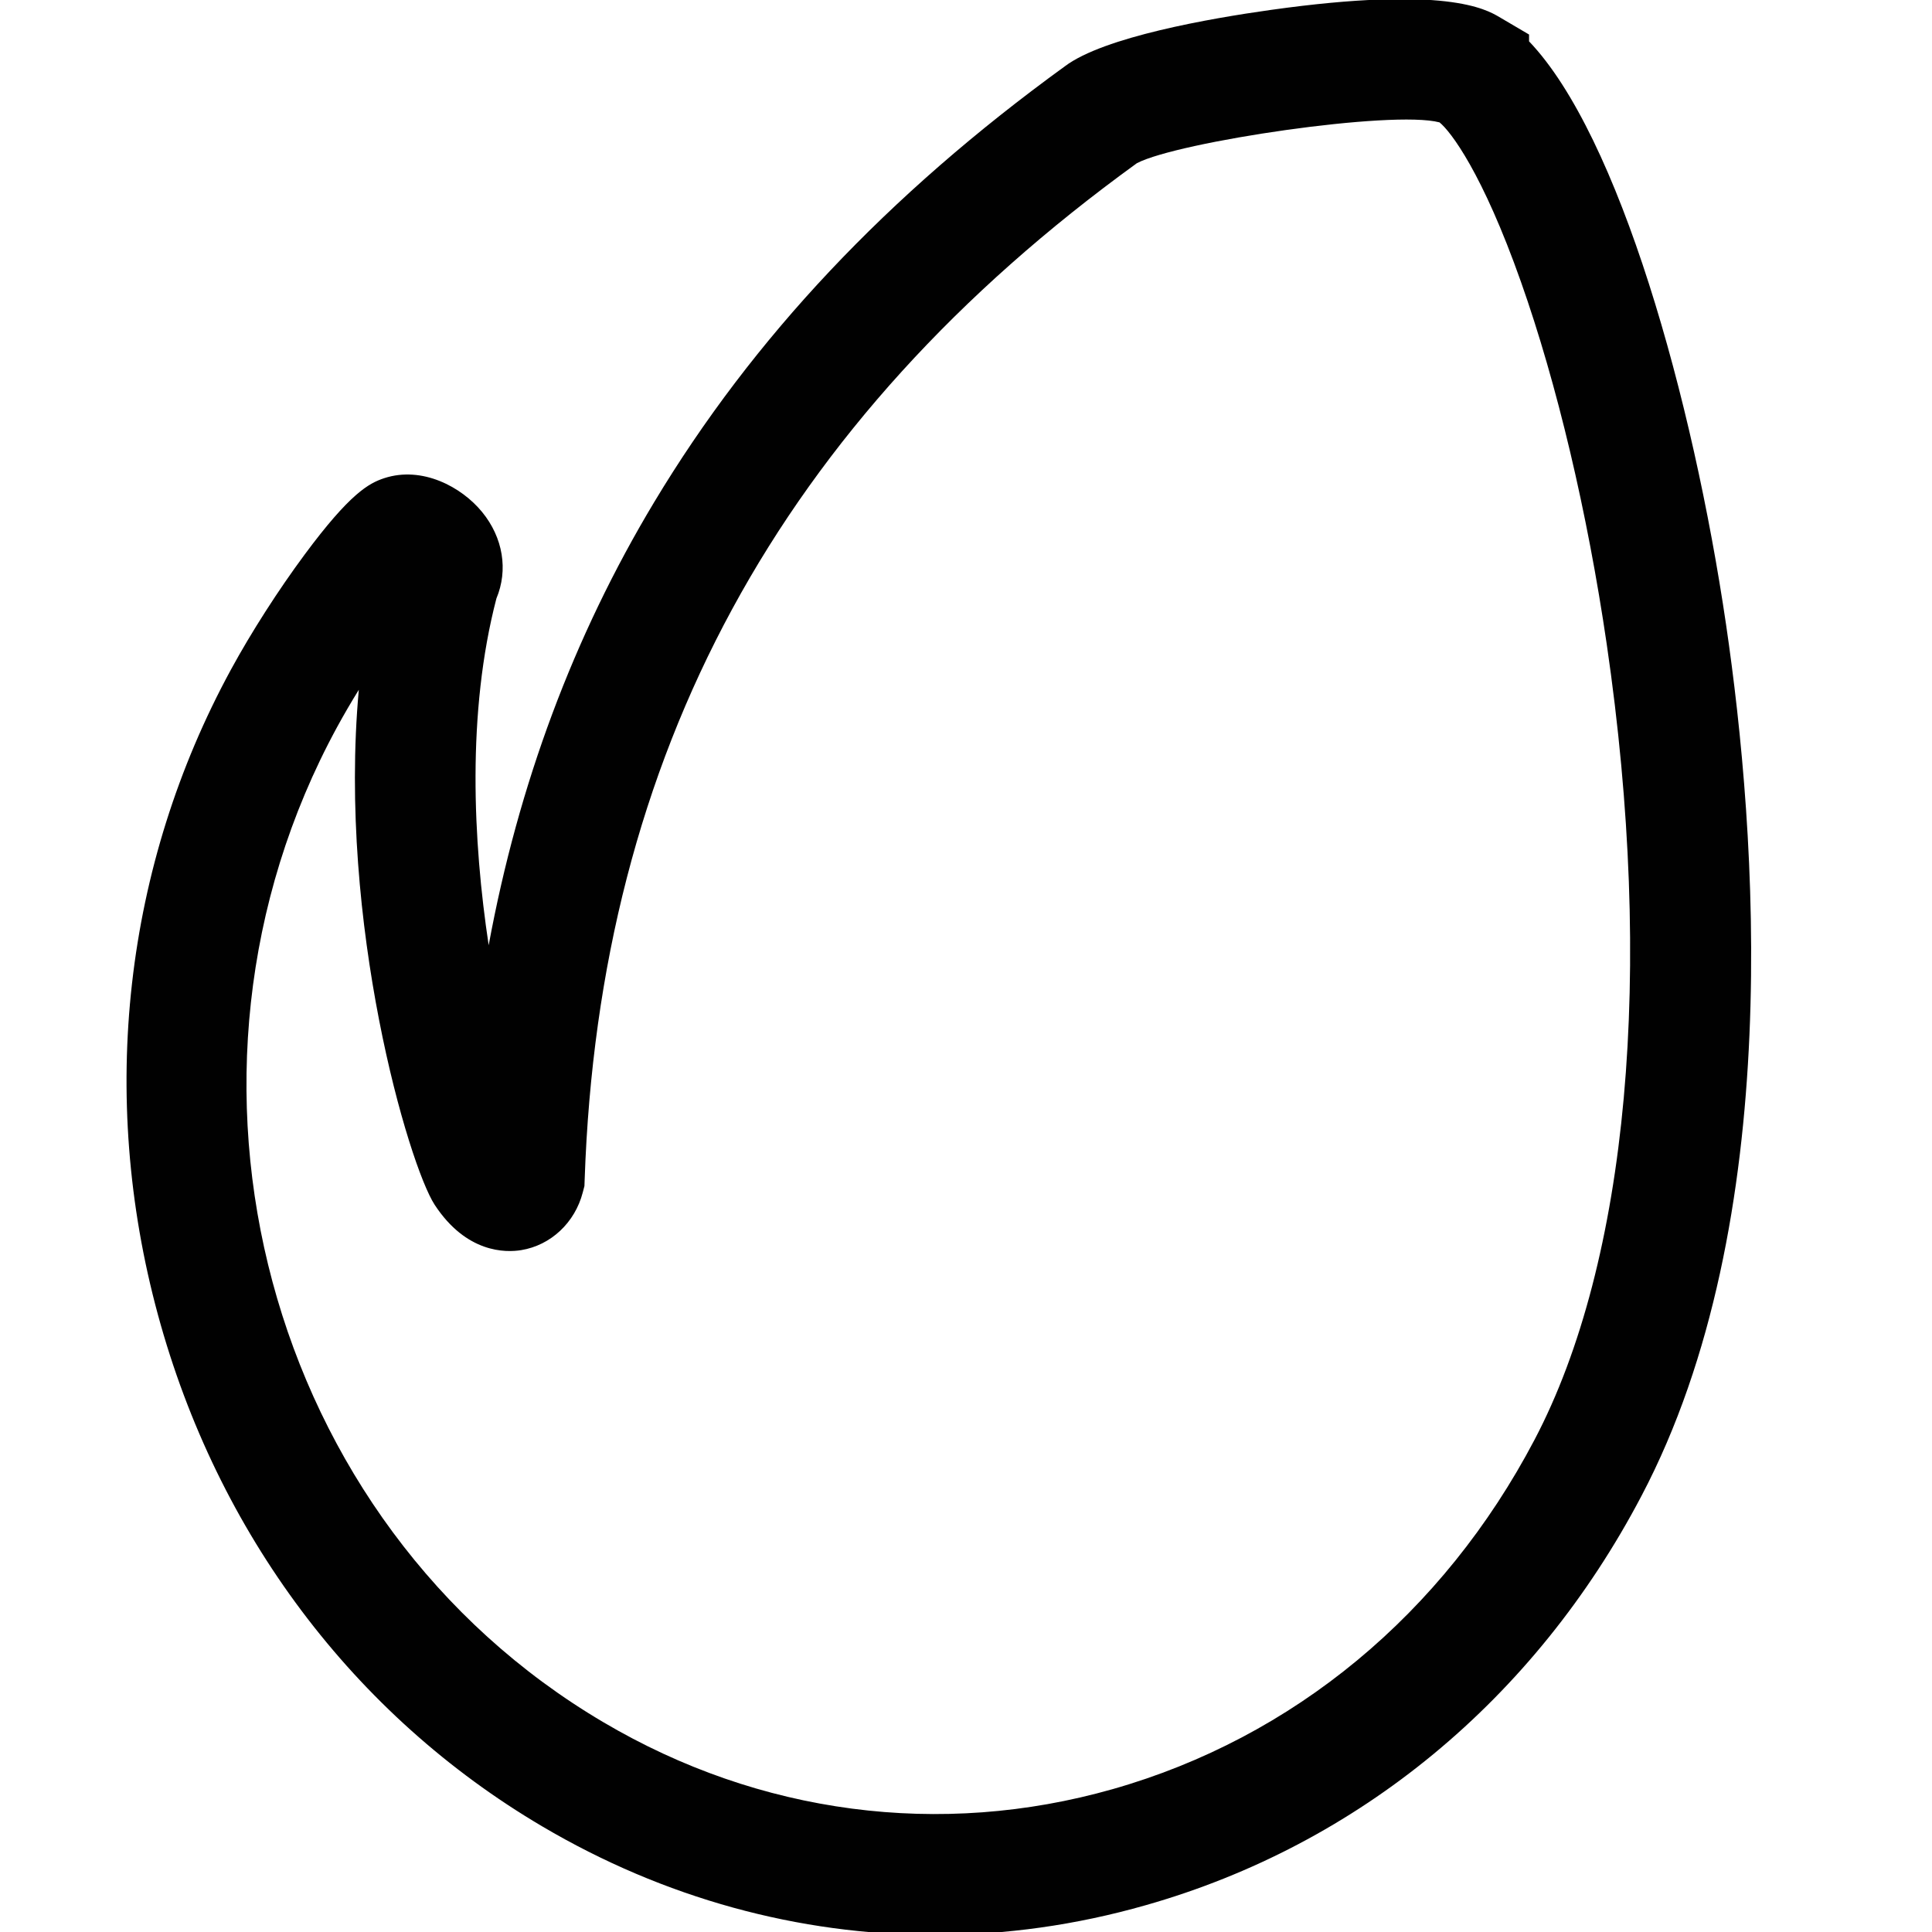 <?xml version="1.0" encoding="UTF-8"?>
<!DOCTYPE svg PUBLIC "-//W3C//DTD SVG 1.1//EN" "http://www.w3.org/Graphics/SVG/1.1/DTD/svg11.dtd">
<svg version="1.1" id="Layer_1" xmlns="http://www.w3.org/2000/svg" xmlns:xlink="http://www.w3.org/1999/xlink" x="0px" y="0px" width="32px" height="32px" viewBox="0 0 32 32" enable-background="new 0 0 32 32" xml:space="preserve">
  <g id="icon">
    <path d="M15.485,32.049c-2.257,0,-4.487,-0.608,-6.505,-1.799C5.86,28.41,3.599,25.4,2.615,21.773c-0.987,-3.638,-0.558,-7.432,1.21,-10.682c0.337,-0.619,0.783,-1.315,1.224,-1.91c0.75,-1.012,1.061,-1.177,1.315,-1.261c0.63,-0.206,1.281,0.145,1.62,0.559c0.35,0.427,0.435,0.963,0.238,1.434c-0.491,1.886,-0.388,4.022,-0.128,5.743c0.491,-2.662,1.407,-5.118,2.739,-7.335c1.638,-2.727,3.864,-5.09,6.806,-7.224c0.643,-0.485,2.404,-0.792,3.411,-0.933c2.892,-0.406,3.563,-0.011,3.783,0.118l0.493,0.29v0.113c1.492,1.559,2.714,5.926,3.263,9.66c0.505,3.436,0.995,9.88,-1.401,14.432c-1.769,3.369,-4.685,5.777,-8.211,6.779C17.823,31.886,16.65,32.049,15.485,32.049zM5.943,11.425c-0.125,0.202,-0.247,0.411,-0.362,0.622c-3.151,5.795,-1.171,13.188,4.414,16.479c2.584,1.526,5.579,1.919,8.433,1.108c2.994,-0.851,5.475,-2.906,6.988,-5.786c1.554,-2.953,1.99,-7.757,1.196,-13.182c-0.319,-2.178,-0.823,-4.309,-1.421,-6c-0.635,-1.798,-1.162,-2.489,-1.348,-2.639c-0.785,-0.208,-4.331,0.321,-5.011,0.675l-0.01,0.007c-5.907,4.28,-8.896,9.784,-9.138,16.825l-0.004,0.111l-0.028,0.107c-0.13,0.5,-0.53,0.874,-1.019,0.954c-0.256,0.042,-0.907,0.052,-1.433,-0.75C6.772,19.3,5.591,15.292,5.943,11.425zM18.817,2.711L18.817,2.711L18.817,2.711zM23.878,2.038L23.878,2.038L23.878,2.038z" fill="#010101"/>
  </g>
</svg>
